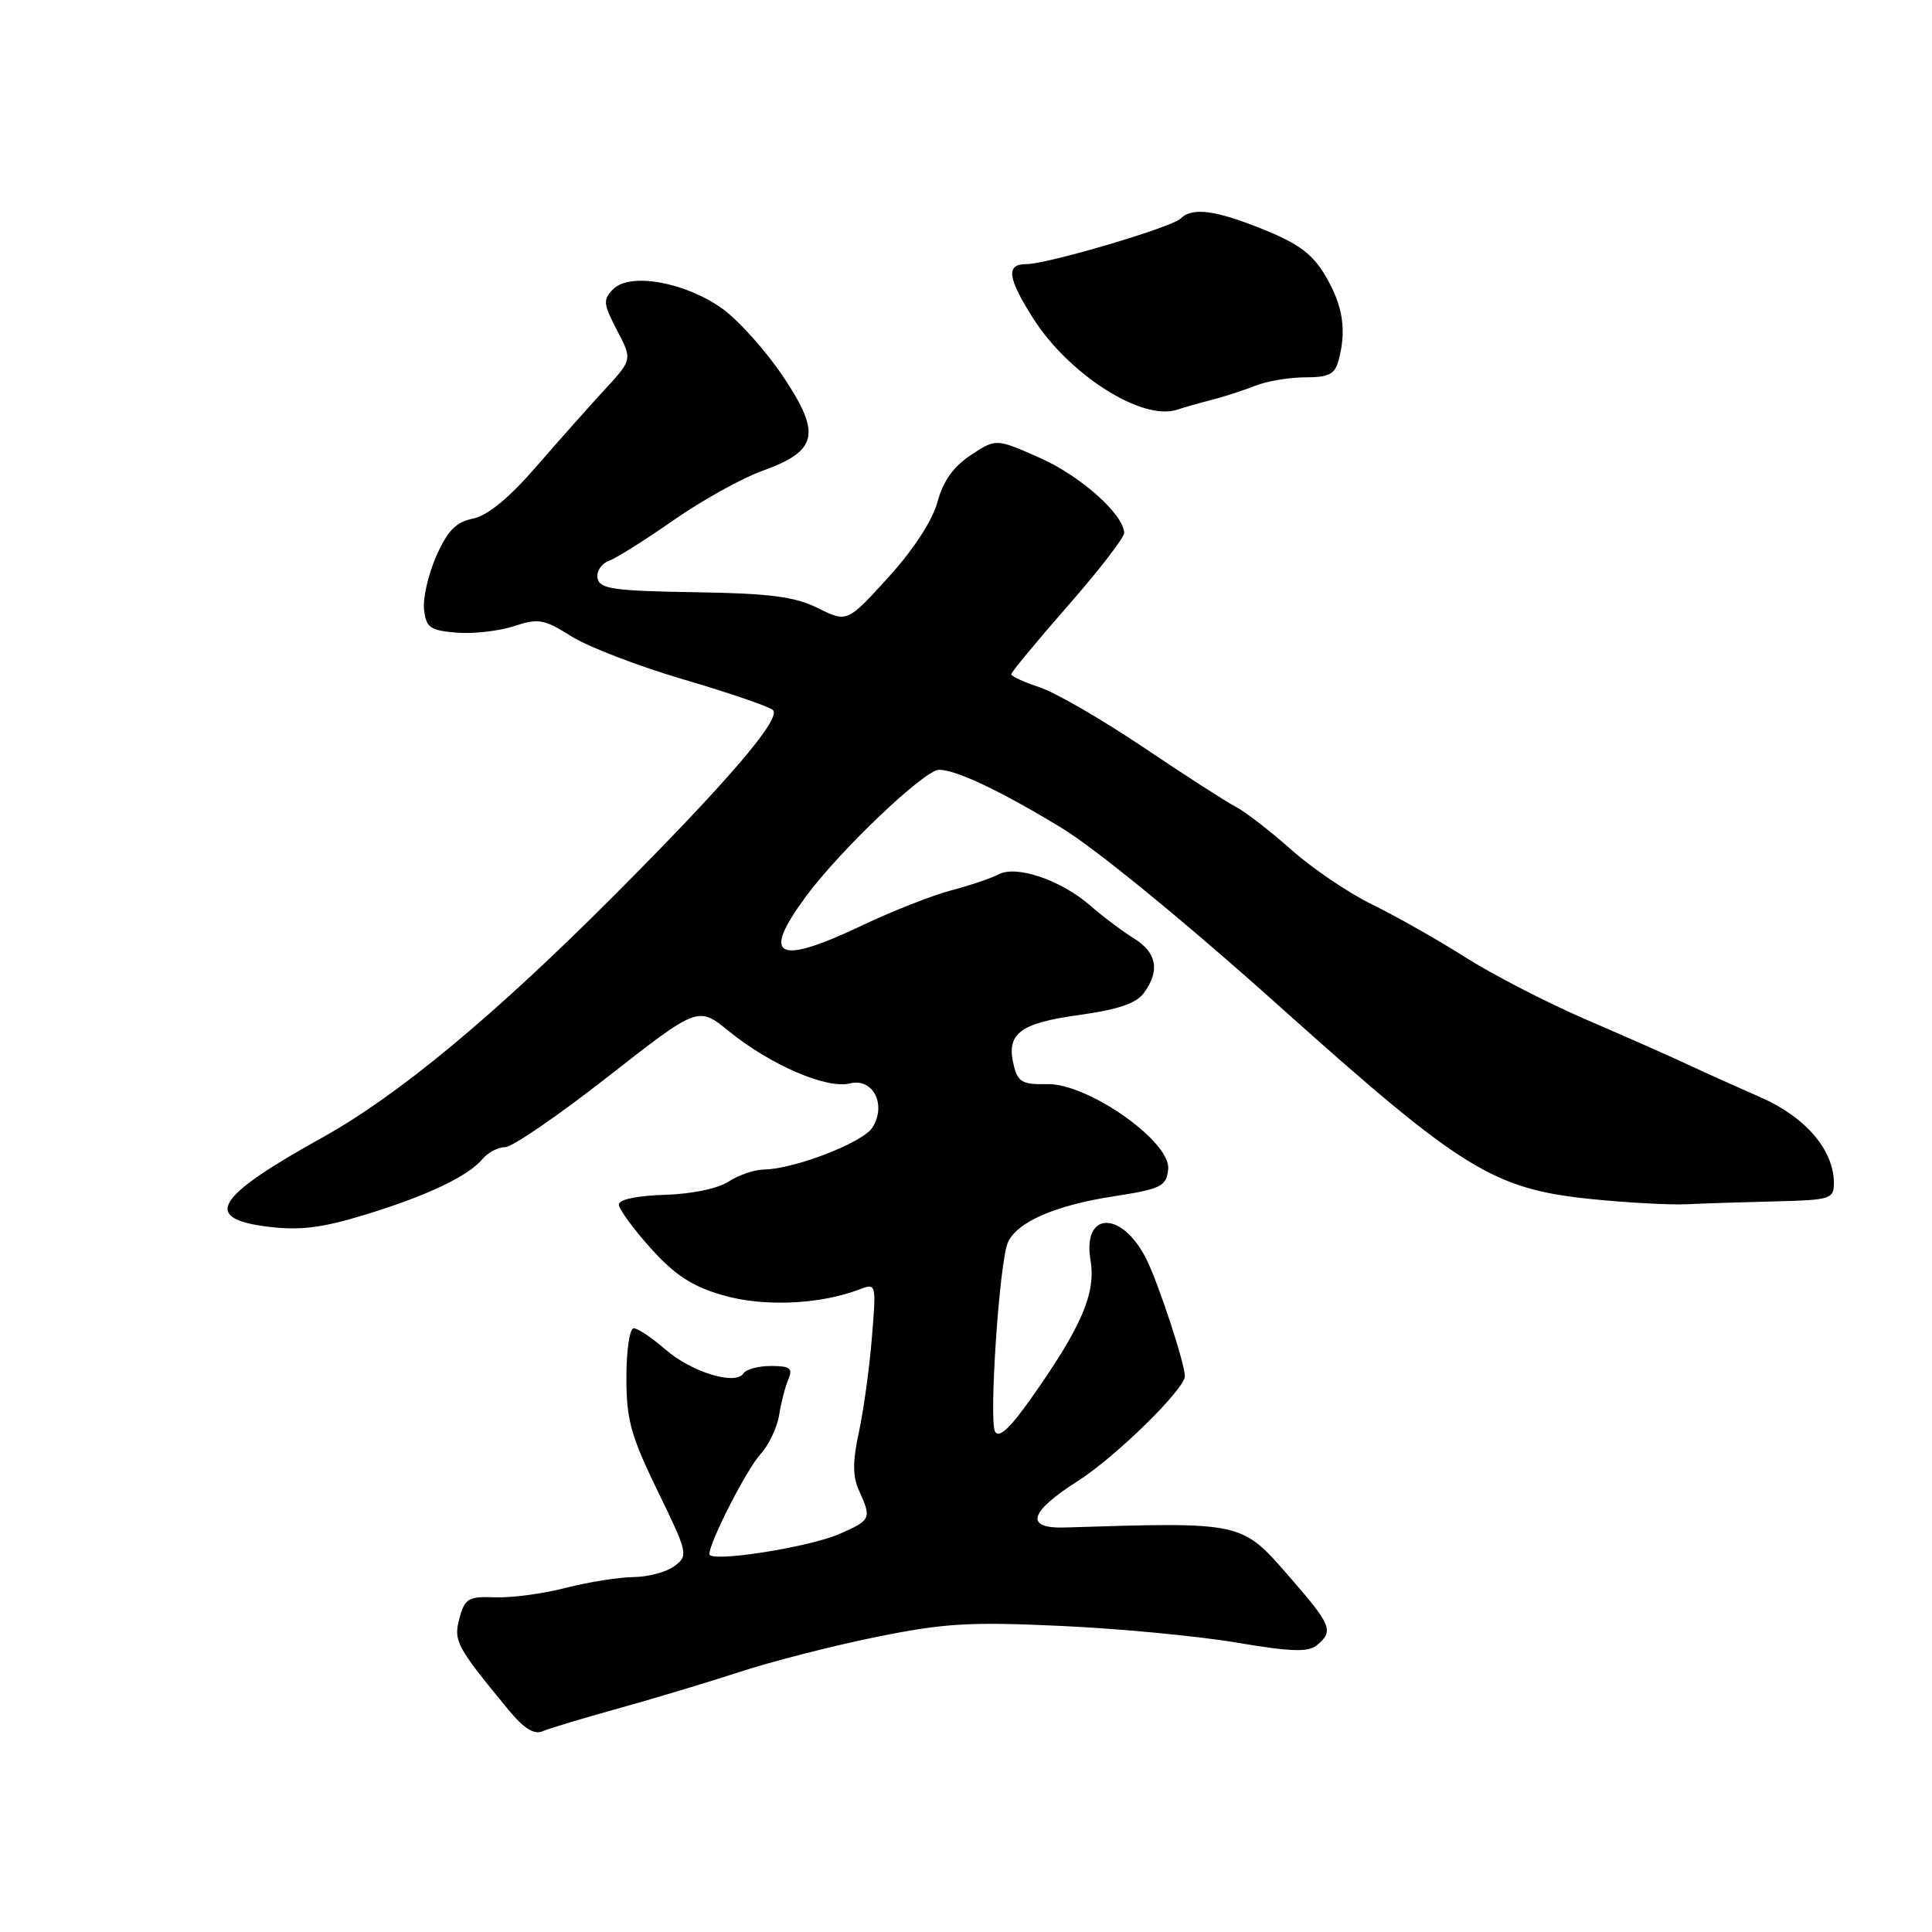 <?xml version="1.0" encoding="UTF-8" standalone="no"?>
<!DOCTYPE svg PUBLIC "-//W3C//DTD SVG 1.1//EN" "http://www.w3.org/Graphics/SVG/1.1/DTD/svg11.dtd" >
<svg xmlns="http://www.w3.org/2000/svg" xmlns:xlink="http://www.w3.org/1999/xlink" version="1.1" viewBox="0 0 256 256">
 <g >
 <path fill="currentColor"
d=" M 81.88 226.39 C 86.48 225.12 93.68 222.95 97.88 221.58 C 102.07 220.20 110.22 218.11 116.00 216.93 C 125.04 215.09 128.44 214.88 140.50 215.44 C 148.20 215.79 158.67 216.78 163.77 217.64 C 171.12 218.88 173.36 218.95 174.52 217.98 C 176.75 216.13 176.43 215.34 170.94 209.03 C 164.46 201.58 164.86 201.67 141.10 202.40 C 135.74 202.56 136.34 200.37 142.78 196.27 C 147.81 193.07 157.00 184.07 157.00 182.34 C 157.00 180.67 153.47 169.95 151.89 166.82 C 148.62 160.35 143.40 160.48 144.50 167.00 C 145.23 171.35 143.33 175.79 136.65 185.26 C 133.84 189.25 132.36 190.62 131.85 189.70 C 131.02 188.22 132.41 167.47 133.52 164.71 C 134.62 161.99 139.75 159.72 147.50 158.53 C 153.87 157.54 154.53 157.22 154.79 154.95 C 155.22 151.31 144.15 143.52 138.74 143.65 C 135.51 143.73 134.88 143.38 134.34 141.22 C 133.28 136.98 135.06 135.59 142.93 134.50 C 148.15 133.78 150.56 132.96 151.58 131.56 C 153.73 128.61 153.29 126.23 150.25 124.34 C 148.74 123.41 146.15 121.46 144.50 120.02 C 140.59 116.61 134.70 114.60 132.31 115.86 C 131.31 116.39 128.47 117.34 126.00 117.99 C 123.53 118.64 118.27 120.71 114.33 122.58 C 102.93 128.01 100.78 126.92 106.80 118.77 C 111.34 112.63 122.51 102.00 124.43 102.00 C 126.69 102.00 132.59 104.80 140.61 109.67 C 145.14 112.41 157.01 122.12 169.41 133.23 C 193.80 155.07 197.83 157.56 211.01 158.90 C 215.68 159.37 221.30 159.67 223.50 159.57 C 225.70 159.46 230.99 159.29 235.25 159.19 C 242.57 159.01 243.00 158.87 243.00 156.75 C 242.99 152.37 239.23 147.99 233.22 145.37 C 230.08 143.99 225.70 142.03 223.50 140.99 C 221.30 139.96 215.30 137.31 210.17 135.10 C 205.05 132.89 197.85 129.18 194.17 126.85 C 190.50 124.52 184.95 121.38 181.84 119.86 C 178.73 118.35 173.90 115.08 171.11 112.60 C 168.32 110.12 165.01 107.56 163.77 106.92 C 162.52 106.28 157.00 102.72 151.50 99.02 C 146.00 95.32 139.81 91.74 137.75 91.07 C 135.69 90.39 134.00 89.62 134.00 89.34 C 134.00 89.06 137.38 84.98 141.50 80.27 C 145.62 75.57 148.98 71.22 148.96 70.61 C 148.87 68.12 143.14 63.03 137.74 60.65 C 131.98 58.10 131.98 58.10 128.64 60.30 C 126.34 61.82 124.97 63.74 124.22 66.51 C 123.55 68.99 121.04 72.83 117.70 76.51 C 112.26 82.49 112.26 82.49 108.38 80.58 C 105.27 79.04 102.02 78.63 92.00 78.47 C 81.32 78.30 79.45 78.03 79.18 76.63 C 79.00 75.73 79.67 74.69 80.68 74.32 C 81.68 73.95 85.55 71.51 89.28 68.91 C 93.01 66.31 98.26 63.39 100.94 62.42 C 108.36 59.76 108.87 57.53 103.80 49.94 C 101.54 46.56 97.93 42.51 95.77 40.94 C 90.87 37.40 83.52 36.06 81.27 38.30 C 79.87 39.70 79.92 40.23 81.75 43.75 C 83.79 47.65 83.79 47.65 80.14 51.61 C 78.14 53.78 74.04 58.39 71.04 61.85 C 67.43 66.01 64.60 68.33 62.67 68.72 C 60.42 69.17 59.31 70.30 57.81 73.69 C 56.75 76.10 56.01 79.29 56.19 80.79 C 56.46 83.17 56.99 83.54 60.50 83.83 C 62.70 84.01 66.12 83.62 68.10 82.97 C 71.34 81.90 72.08 82.03 75.70 84.31 C 77.90 85.70 84.60 88.28 90.60 90.04 C 96.59 91.80 101.91 93.62 102.41 94.08 C 103.60 95.18 96.46 103.52 81.50 118.53 C 65.49 134.59 52.81 145.11 42.78 150.69 C 28.49 158.62 26.74 161.45 35.46 162.54 C 39.69 163.07 42.56 162.72 48.20 161.01 C 56.47 158.50 62.03 155.87 63.94 153.57 C 64.66 152.71 66.01 152.00 66.94 152.00 C 67.87 152.00 74.00 147.80 80.56 142.66 C 92.50 133.32 92.50 133.32 96.58 136.64 C 102.06 141.10 109.54 144.33 112.61 143.56 C 115.69 142.79 117.52 146.39 115.59 149.42 C 114.32 151.41 105.22 154.92 101.21 154.97 C 99.96 154.99 97.85 155.71 96.53 156.57 C 95.12 157.50 91.62 158.22 88.07 158.32 C 84.44 158.43 82.00 158.94 82.00 159.60 C 82.00 160.20 83.89 162.80 86.21 165.38 C 89.43 168.96 91.68 170.43 95.76 171.62 C 101.12 173.18 108.53 172.87 113.81 170.88 C 116.12 170.00 116.12 170.00 115.53 177.25 C 115.21 181.24 114.43 186.86 113.81 189.75 C 112.96 193.70 112.97 195.63 113.84 197.55 C 115.51 201.20 115.40 201.44 111.25 203.25 C 107.12 205.05 94.00 207.09 94.00 205.93 C 94.00 204.33 98.92 194.71 100.78 192.67 C 101.87 191.48 102.98 189.15 103.24 187.50 C 103.50 185.85 104.05 183.71 104.47 182.75 C 105.08 181.30 104.69 181.00 102.17 181.00 C 100.49 181.00 98.85 181.44 98.52 181.97 C 97.51 183.61 91.67 181.84 88.22 178.85 C 86.41 177.28 84.50 176.00 83.97 176.00 C 83.43 176.00 83.00 178.93 83.00 182.52 C 83.00 188.13 83.58 190.23 87.14 197.56 C 91.14 205.77 91.22 206.12 89.39 207.50 C 88.35 208.29 85.91 208.95 83.96 208.97 C 82.01 208.99 77.96 209.63 74.96 210.40 C 71.96 211.18 67.74 211.74 65.59 211.65 C 62.08 211.52 61.60 211.79 60.89 214.40 C 60.06 217.43 60.45 218.16 67.40 226.59 C 69.41 229.03 70.78 229.89 71.90 229.40 C 72.78 229.02 77.27 227.67 81.88 226.39 Z  M 160.50 53.00 C 162.15 52.58 164.77 51.73 166.32 51.12 C 167.86 50.50 170.85 50.00 172.95 50.00 C 176.06 50.00 176.88 49.59 177.37 47.75 C 178.44 43.76 177.96 40.58 175.71 36.69 C 173.98 33.71 172.19 32.35 167.50 30.44 C 161.08 27.84 157.98 27.42 156.44 28.96 C 155.27 30.13 138.77 35.00 135.98 35.00 C 133.26 35.00 133.49 36.81 136.90 42.18 C 141.66 49.68 151.38 55.84 156.00 54.28 C 156.82 54.00 158.85 53.42 160.50 53.00 Z "/>
</g>
</svg>